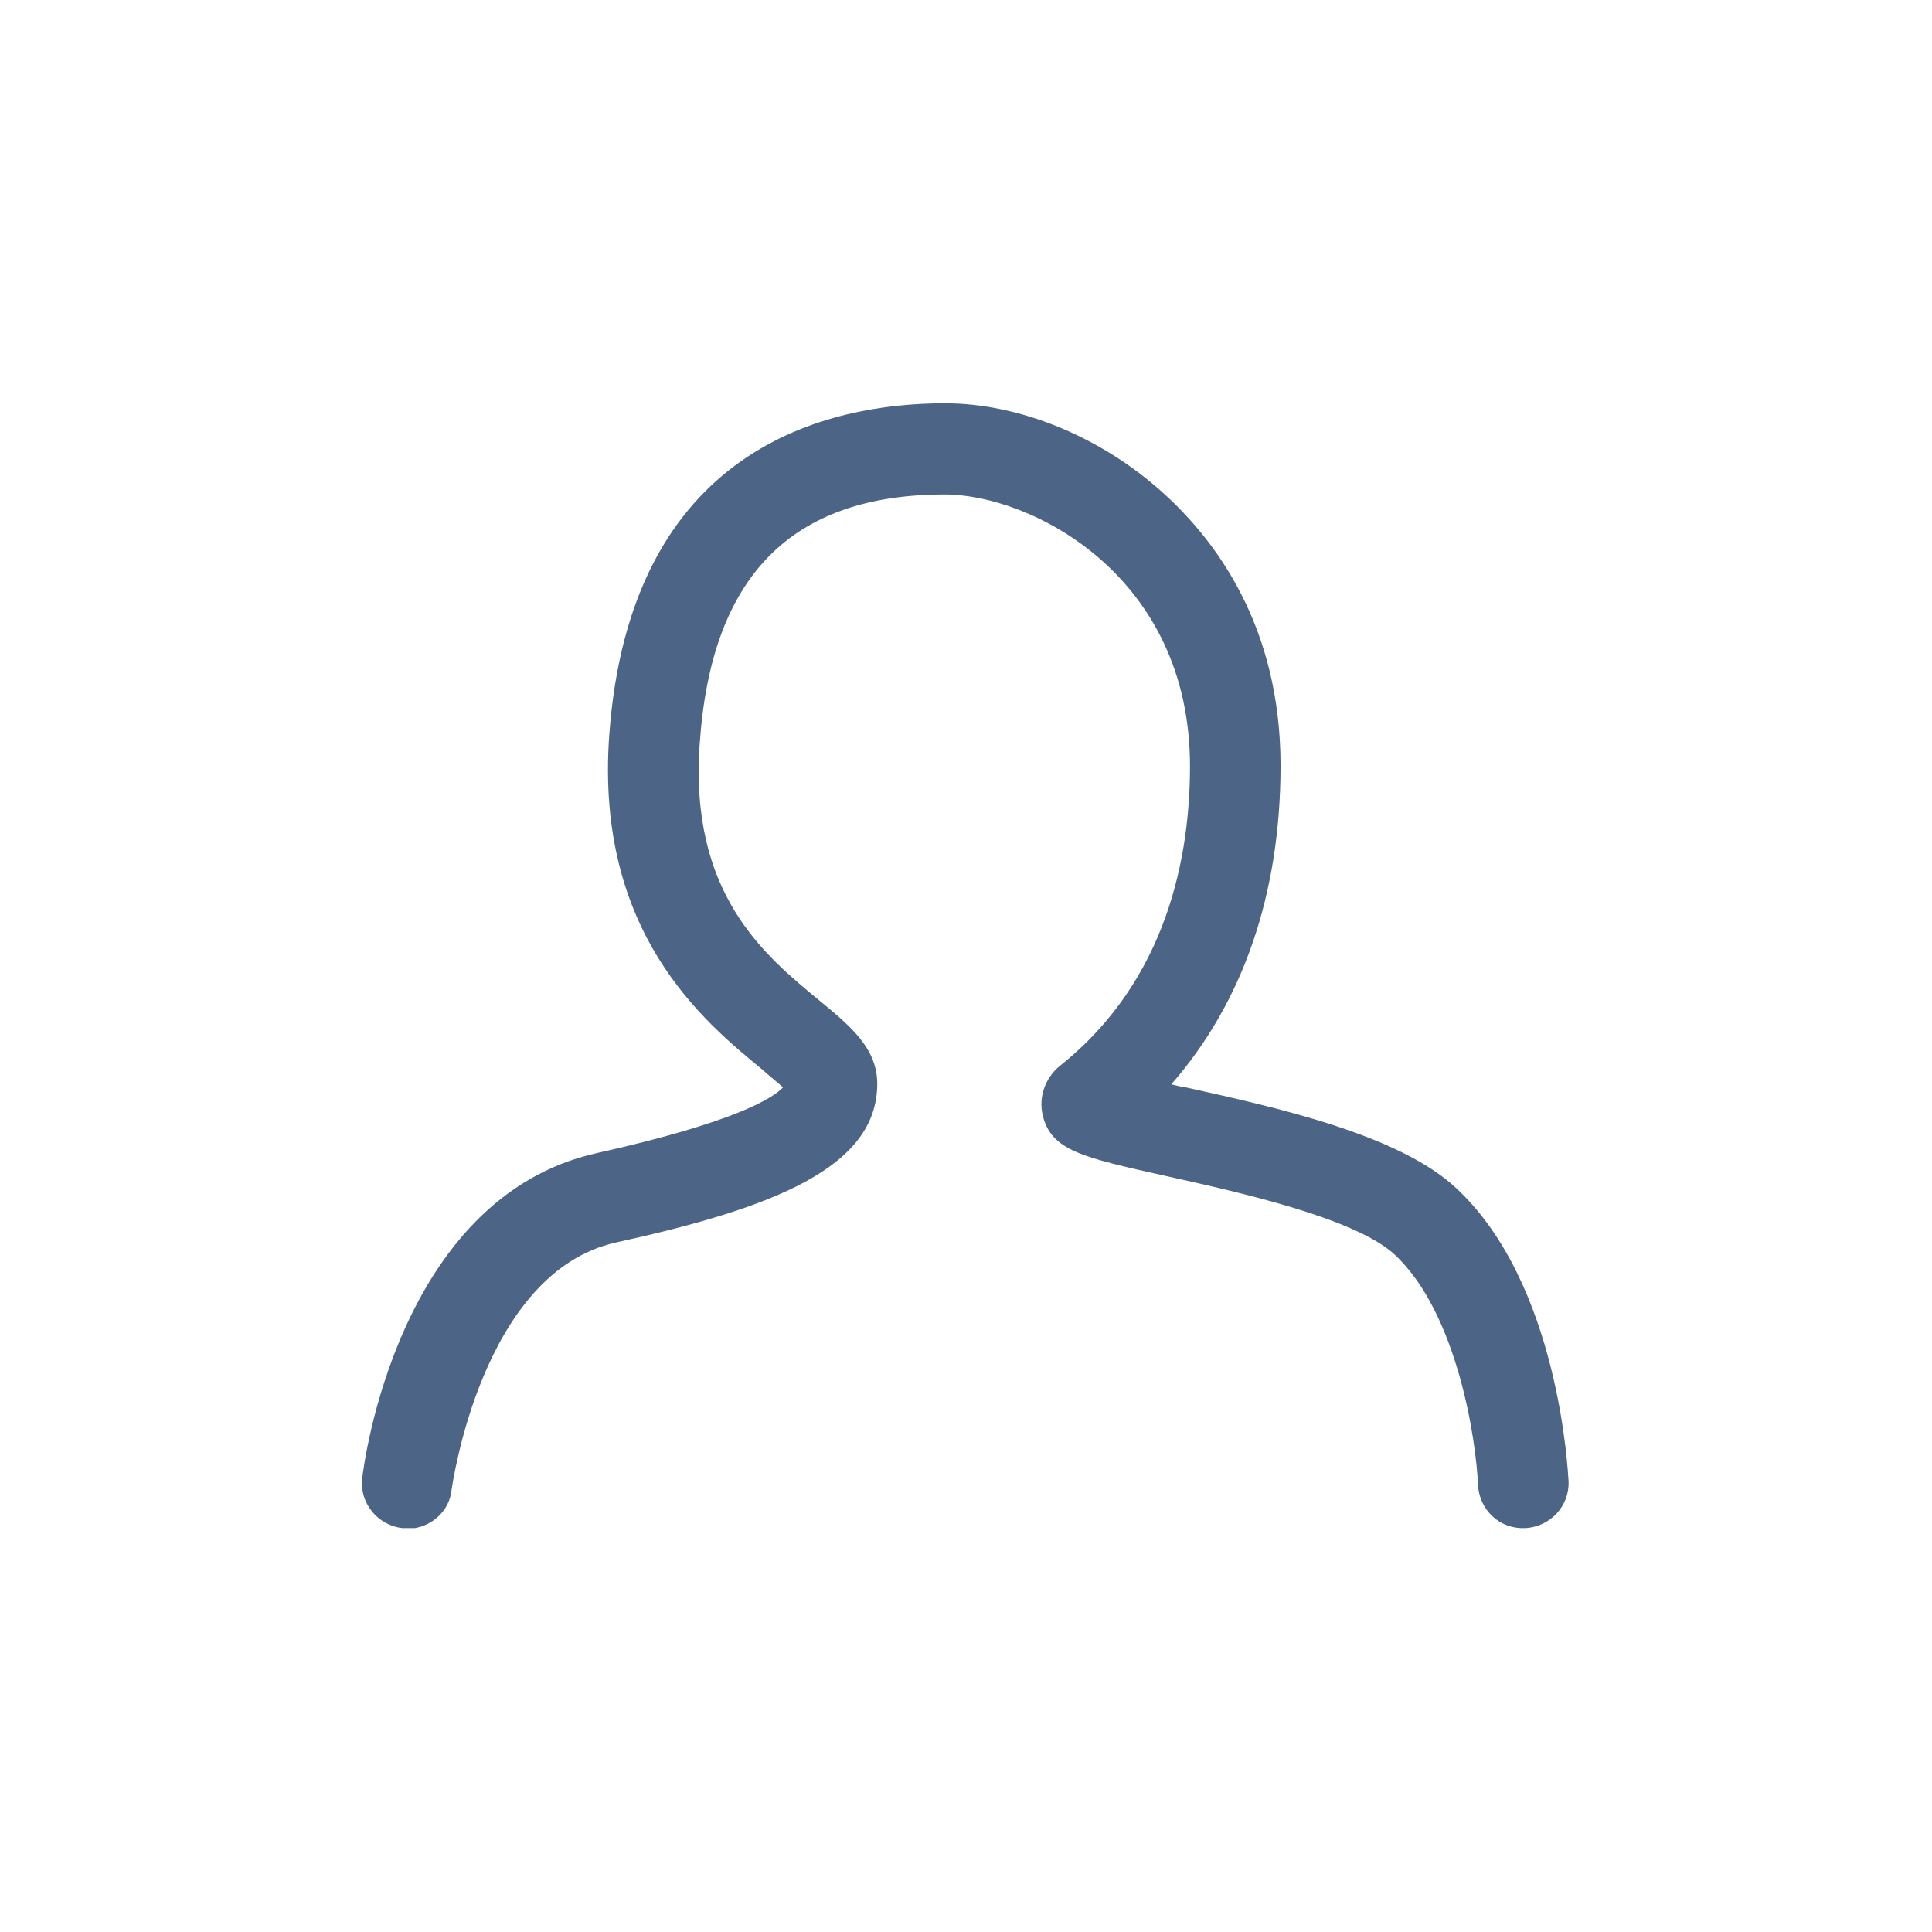 <?xml version="1.0" encoding="utf-8"?>
<!-- Generator: Adobe Illustrator 26.5.0, SVG Export Plug-In . SVG Version: 6.00 Build 0)  -->
<svg version="1.1" id="Layer_1" xmlns="http://www.w3.org/2000/svg" xmlns:xlink="http://www.w3.org/1999/xlink" x="0px" y="0px"
	 viewBox="0 0 320 320" style="enable-background:new 0 0 320 320;" xml:space="preserve">
<style type="text/css">
	.st0{clip-path:url(#SVGID_00000163777519279917123100000001696990312416366509_);fill:#4C6586;}
	.st1{fill:none;}
</style>
<g>
	<g>
		<defs>
			<rect id="SVGID_1_" x="60" y="66.8" width="200" height="186.3"/>
		</defs>
		<clipPath id="SVGID_00000000920390137153107340000005863118558984267403_">
			<use xlink:href="#SVGID_1_"  style="overflow:visible;"/>
		</clipPath>
		<path style="clip-path:url(#SVGID_00000000920390137153107340000005863118558984267403_);fill:#4C6586;" d="M67.5,253.2
			c-0.3,0-0.6,0-0.9-0.1c-4.1-0.5-7.1-4.2-6.6-8.3c0.2-1.9,5.8-46.4,38.8-53.8c22.9-5.1,29.2-9.1,30.9-10.9c-1-0.9-2.4-2-3.5-3
			c-9.6-7.9-27.6-22.6-25.3-55.2c3.4-47.9,36.3-55.1,55.6-55.1c12.3,0,25.8,5.5,36.1,14.8c8.9,8,19.5,22.3,19.5,45.2
			c0,21.2-6.2,39.2-18.1,52.8c0.8,0.2,1.6,0.4,2.4,0.5c14.9,3.3,35.3,7.8,44.8,16.7c17.1,15.9,18.5,47.2,18.6,48.5
			c0.2,4.1-3,7.6-7.2,7.8s-7.6-3-7.8-7.2c-0.3-7.3-3.4-28.4-13.8-38.1c-6.6-6.1-26.1-10.4-37.8-13c-13.9-3.1-19.1-4.2-20.5-10.1
			c-0.7-3,0.4-6.2,2.9-8.2c17.8-14.2,21.5-34.8,21.5-49.6c0-31.8-26.5-45-40.6-45c-25.4,0-38.7,13.5-40.6,41.2
			c-1.8,24.9,10.7,35.1,19.8,42.6c5.1,4.2,9.6,7.9,9.6,13.8c0,13.9-17.3,20.6-43.3,26.3c-22.3,5-27.1,40.5-27.2,40.9
			C74.5,250.3,71.3,253.2,67.5,253.2"/>
	</g>
</g>
<rect class="st1" width="320" height="320"/>
</svg>
